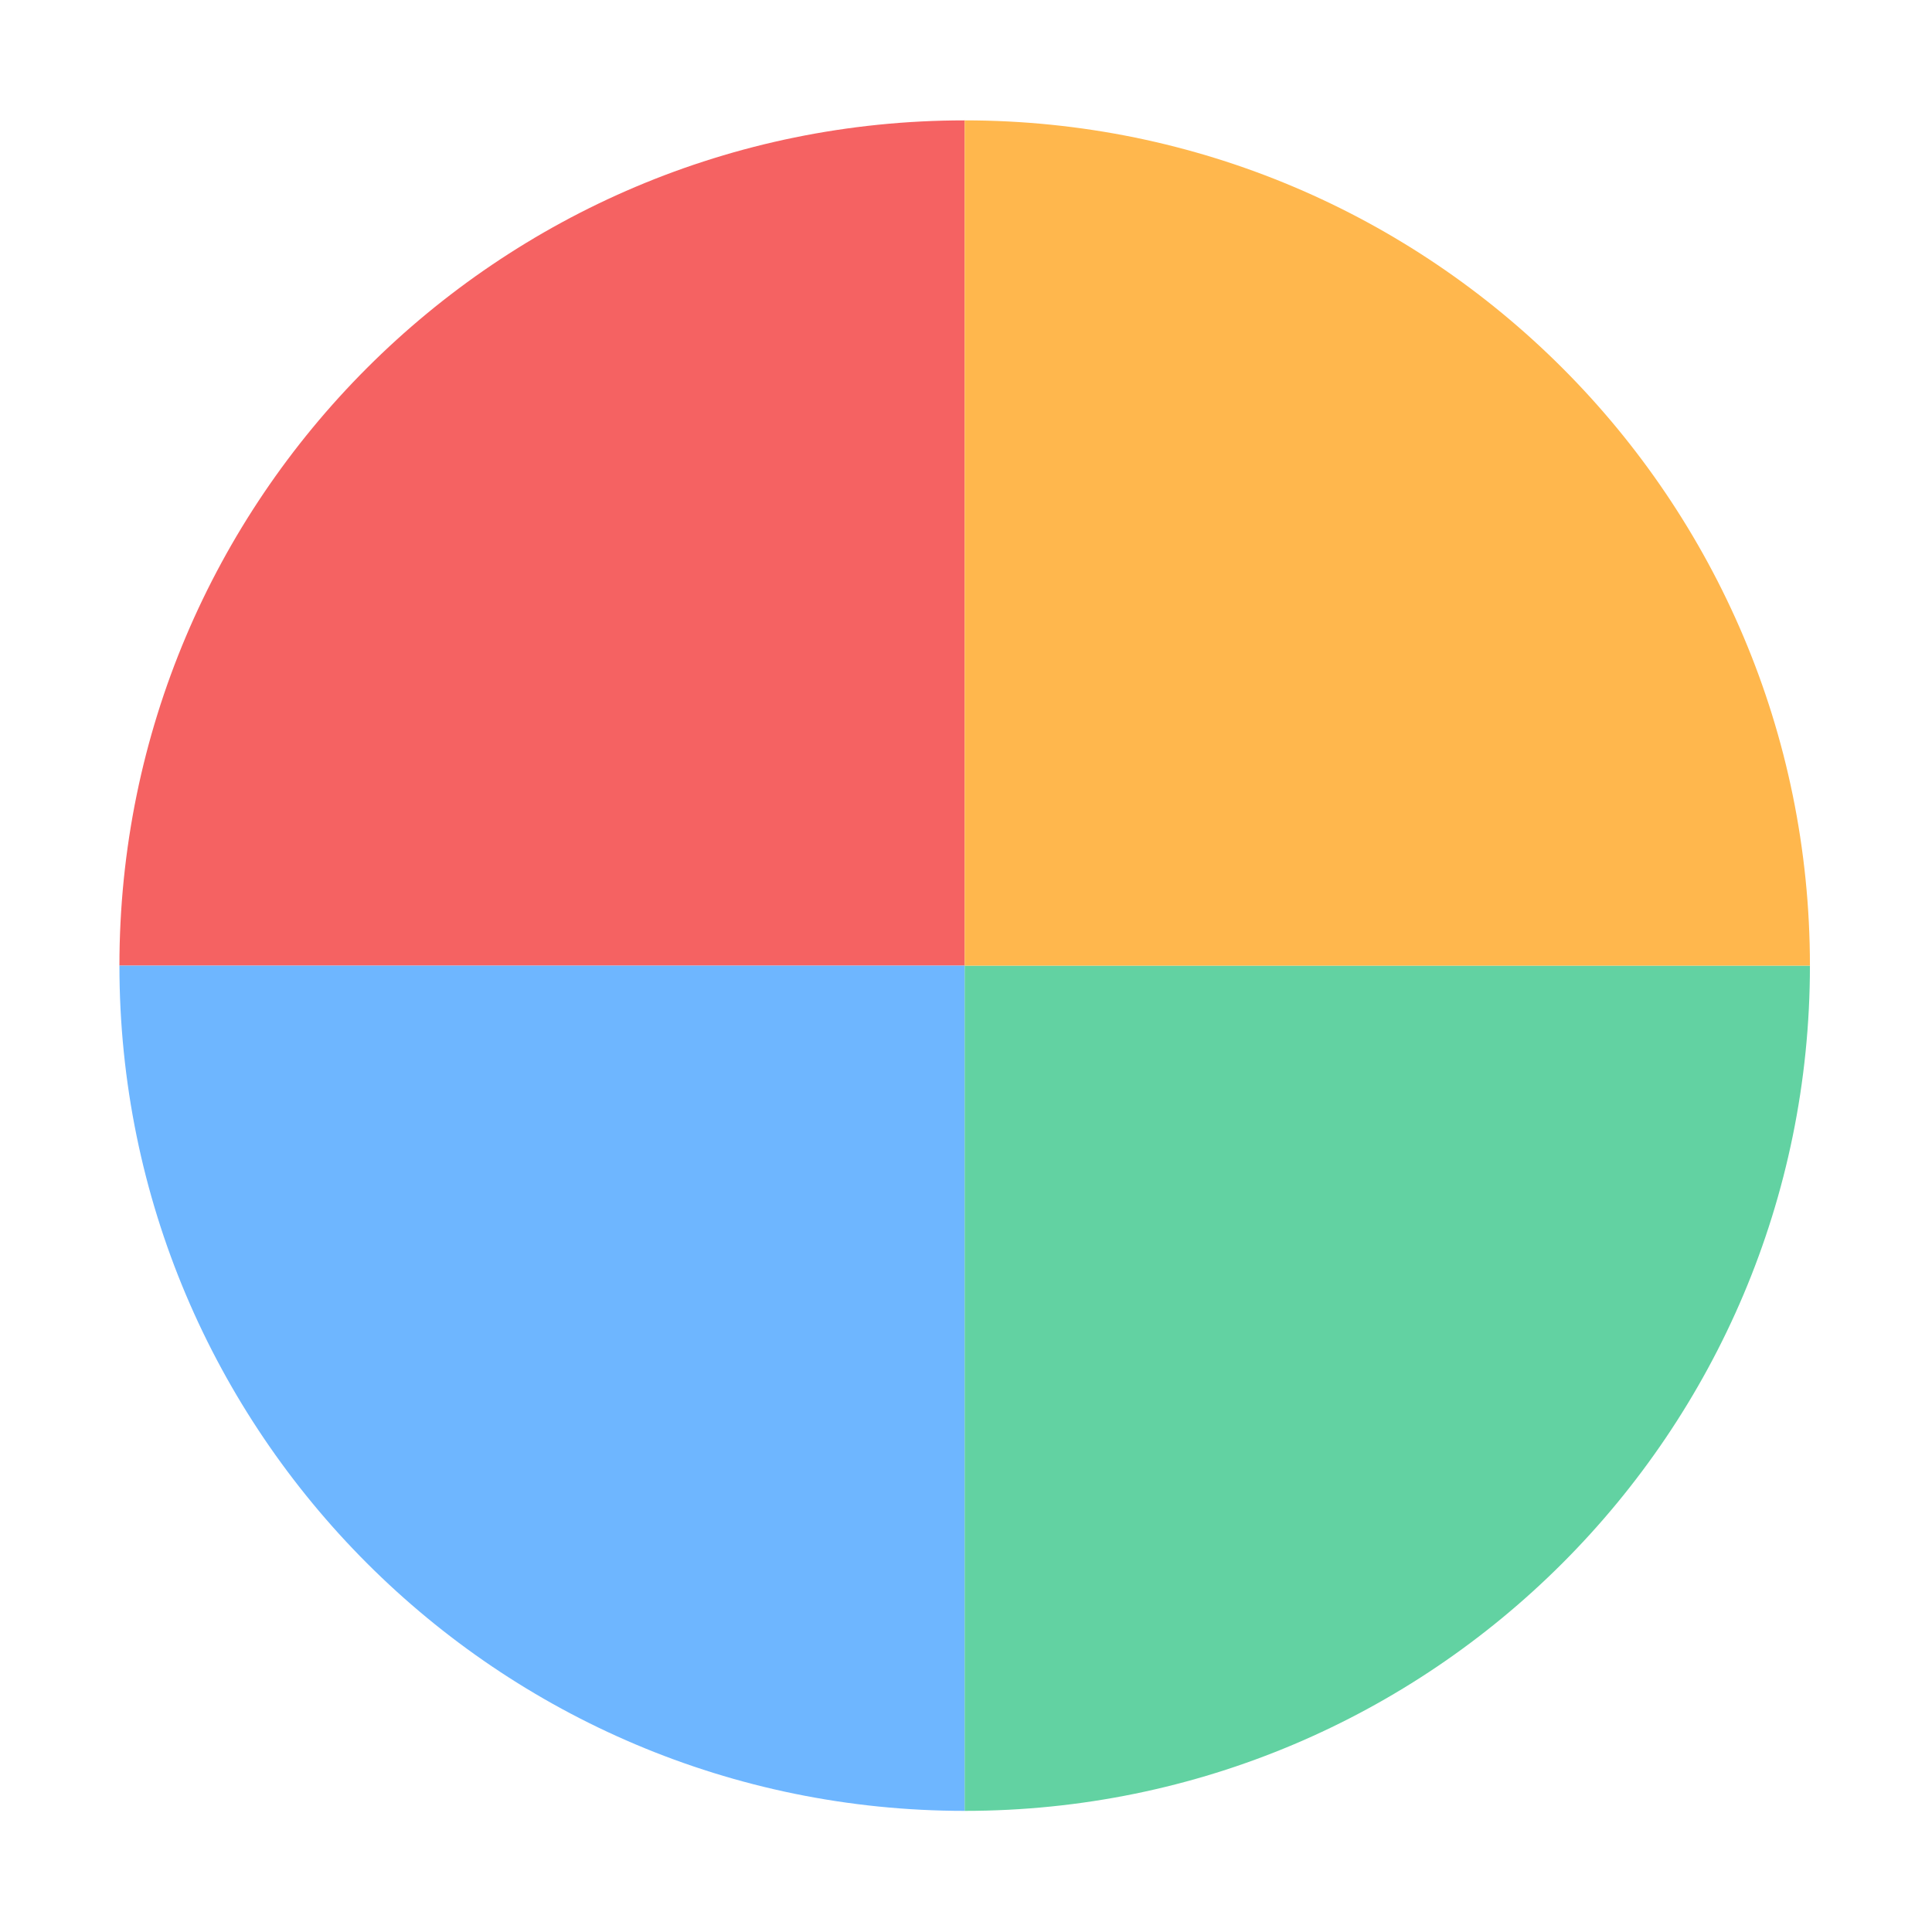 <?xml version="1.0" standalone="no"?><!DOCTYPE svg PUBLIC "-//W3C//DTD SVG 1.1//EN" "http://www.w3.org/Graphics/SVG/1.1/DTD/svg11.dtd"><svg t="1510678346836" class="icon" style="" viewBox="0 0 1024 1024" version="1.1" xmlns="http://www.w3.org/2000/svg" p-id="16742" xmlns:xlink="http://www.w3.org/1999/xlink" width="200" height="200"><defs><style type="text/css"></style></defs><path d="M511.3 63.8c-247.4 0-448 200.6-448 448h448v-448z" fill="#F56262" p-id="16743"></path><path d="M63.3 511.8c0 247.4 200.6 448 448 448v-448h-448z" fill="#6EB6FF" p-id="16744"></path><path d="M511.3 959.8c247.4 0 448-200.6 448-448h-448v448z" fill="#62D2A2" p-id="16745"></path><path d="M959.3 511.8c0-247.4-200.6-448-448-448v448h448z" fill="#FFB74D" p-id="16746"></path></svg>